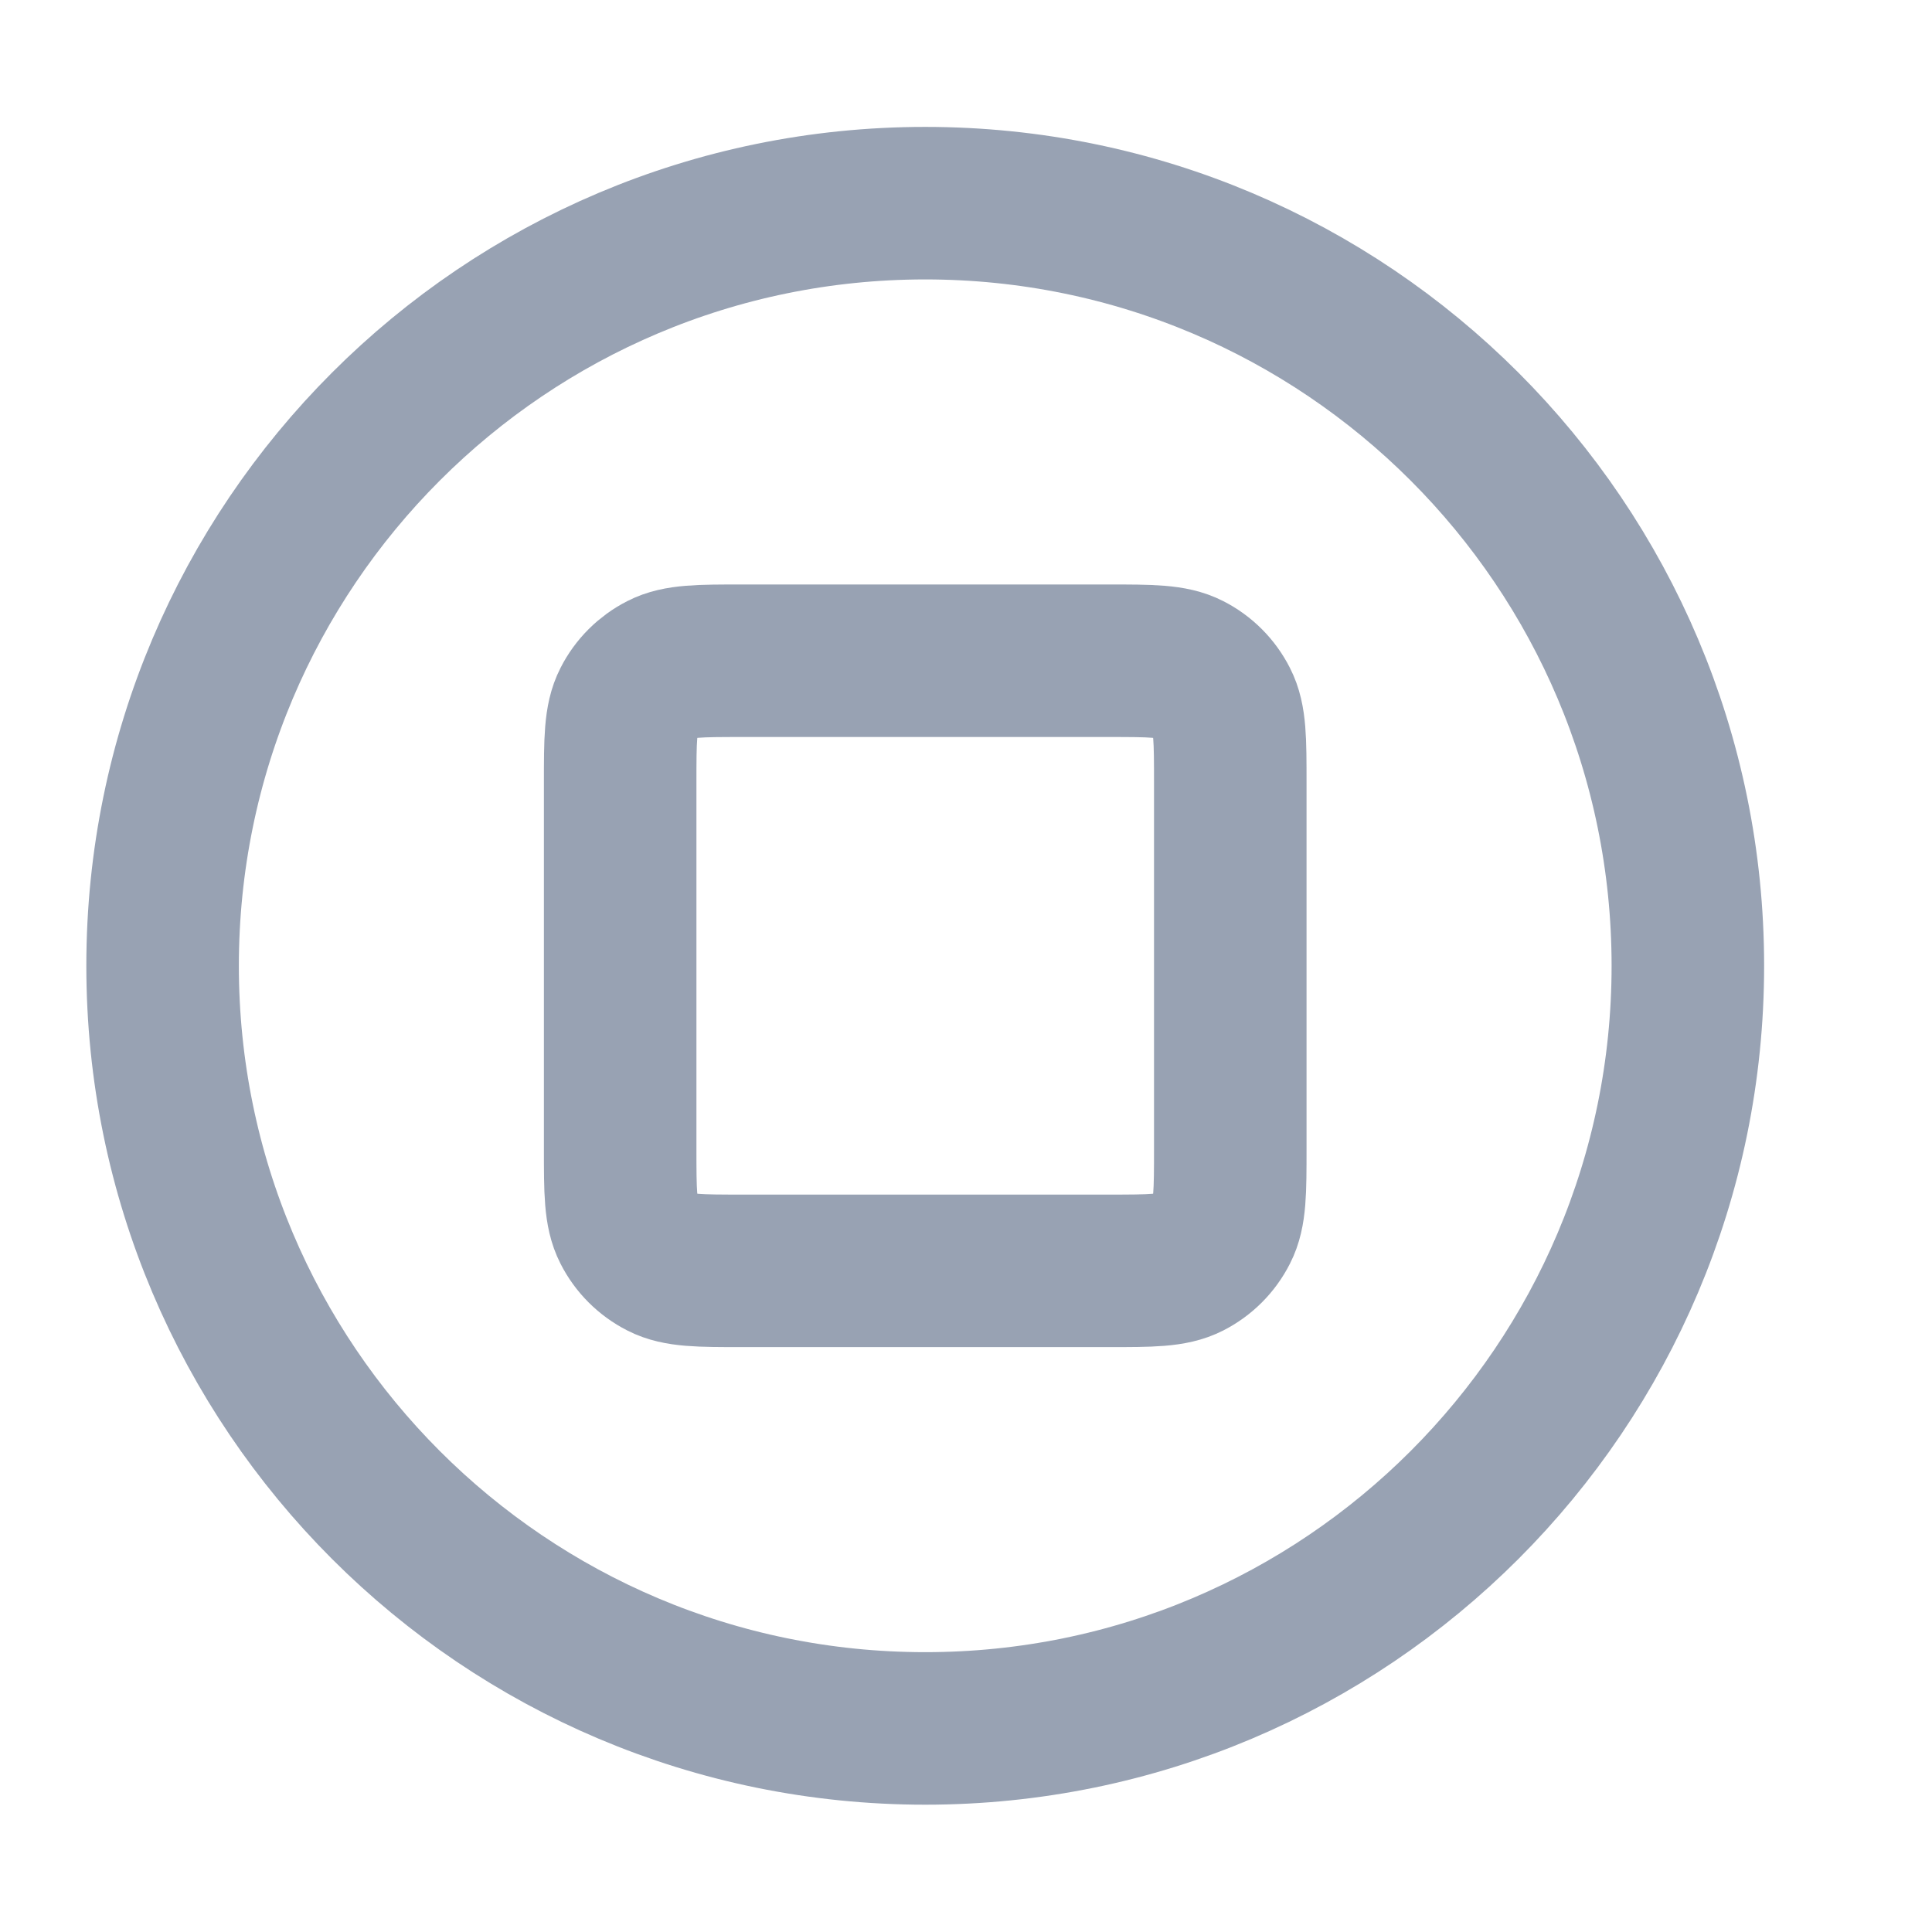 <svg width="19" height="19" viewBox="0 0 19 19" fill="none" xmlns="http://www.w3.org/2000/svg">
<g clip-path="url(#clip0_1_9823)">
<path d="M9.099 16.998C13.241 16.998 16.599 13.64 16.599 9.498C16.599 5.356 13.241 1.998 9.099 1.998C4.957 1.998 1.599 5.356 1.599 9.498C1.599 13.64 4.957 16.998 9.099 16.998Z" stroke="#98A2B3" stroke-width="1.5" stroke-linecap="round" stroke-linejoin="round"/>
<path d="M6.099 7.698C6.099 7.278 6.099 7.068 6.181 6.908C6.253 6.766 6.368 6.652 6.509 6.58C6.669 6.498 6.879 6.498 7.299 6.498H10.899C11.319 6.498 11.529 6.498 11.69 6.58C11.831 6.652 11.945 6.766 12.017 6.908C12.099 7.068 12.099 7.278 12.099 7.698V11.298C12.099 11.718 12.099 11.928 12.017 12.088C11.945 12.23 11.831 12.344 11.69 12.416C11.529 12.498 11.319 12.498 10.899 12.498H7.299C6.879 12.498 6.669 12.498 6.509 12.416C6.368 12.344 6.253 12.23 6.181 12.088C6.099 11.928 6.099 11.718 6.099 11.298V7.698Z" stroke="#98A2B3" stroke-width="1.5" stroke-linecap="round" stroke-linejoin="round"/>
</g>
<defs>
<clipPath id="clip0_1_9823">
<rect width="18" height="18" fill="white" transform="translate(0.1 0.498)"/>
</clipPath>
</defs>
</svg>
